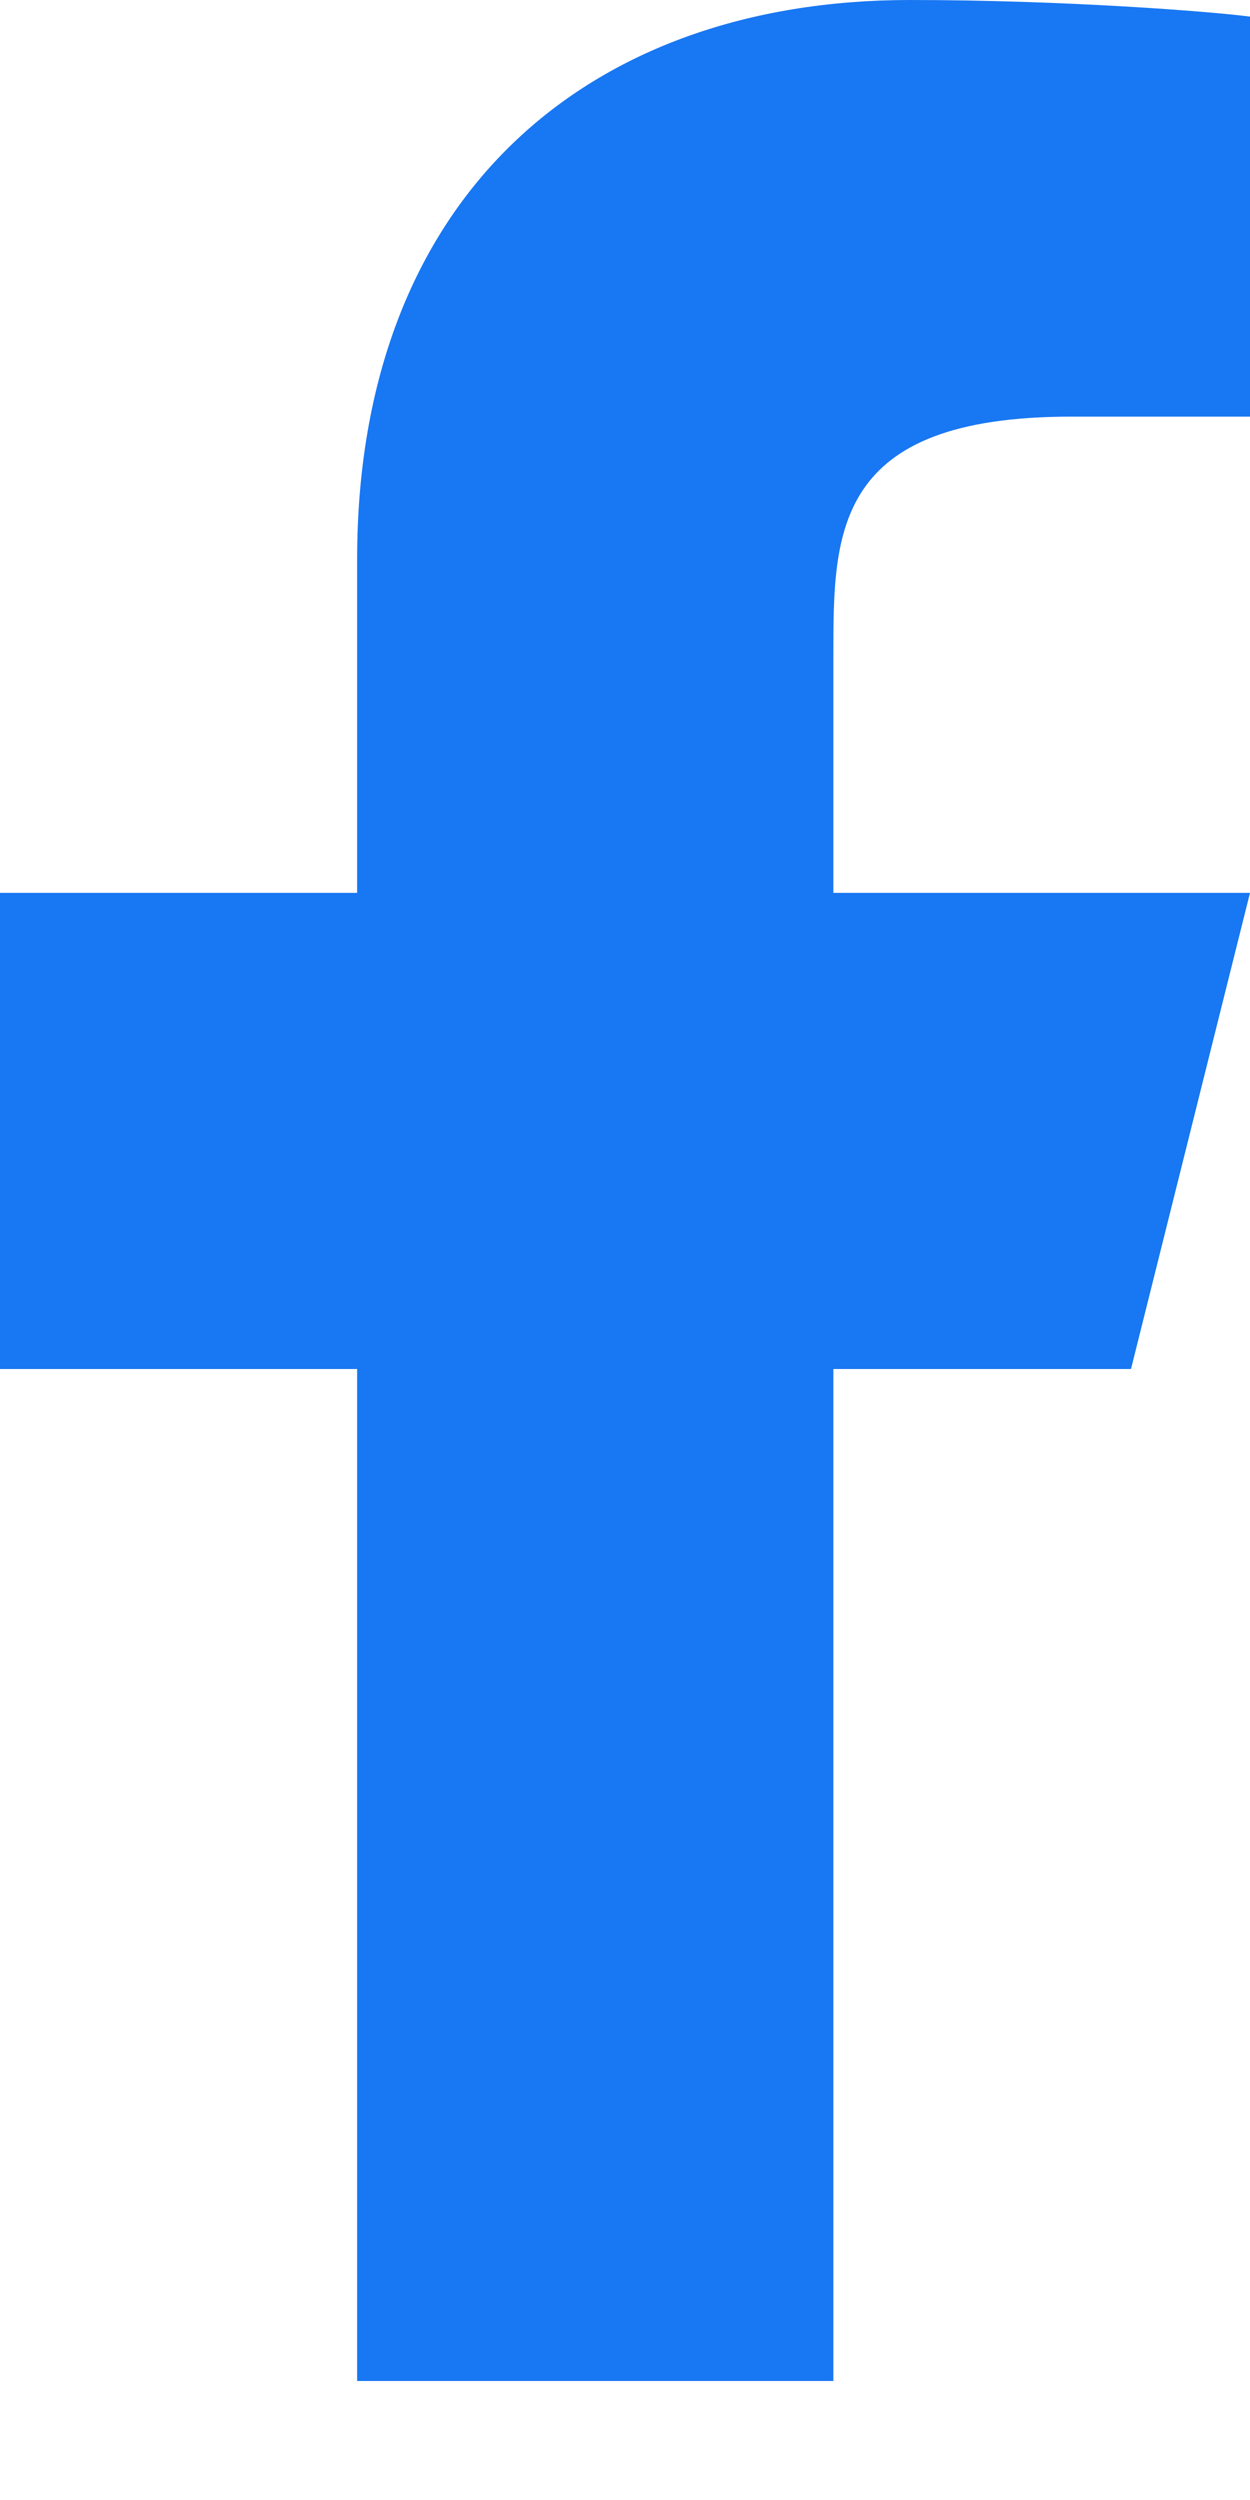 <svg width="10" height="20" viewBox="0 0 10 20" fill="none" xmlns="http://www.w3.org/2000/svg">
<path d="M6.667 10.952H9.048L10 7.143H6.667V5.238C6.667 4.257 6.667 3.333 8.571 3.333H10V0.133C9.69 0.092 8.517 0 7.279 0C4.693 0 2.857 1.578 2.857 4.476V7.143H0V10.952H2.857V19.048H6.667V10.952Z" fill="#1877F2"/>
</svg>
